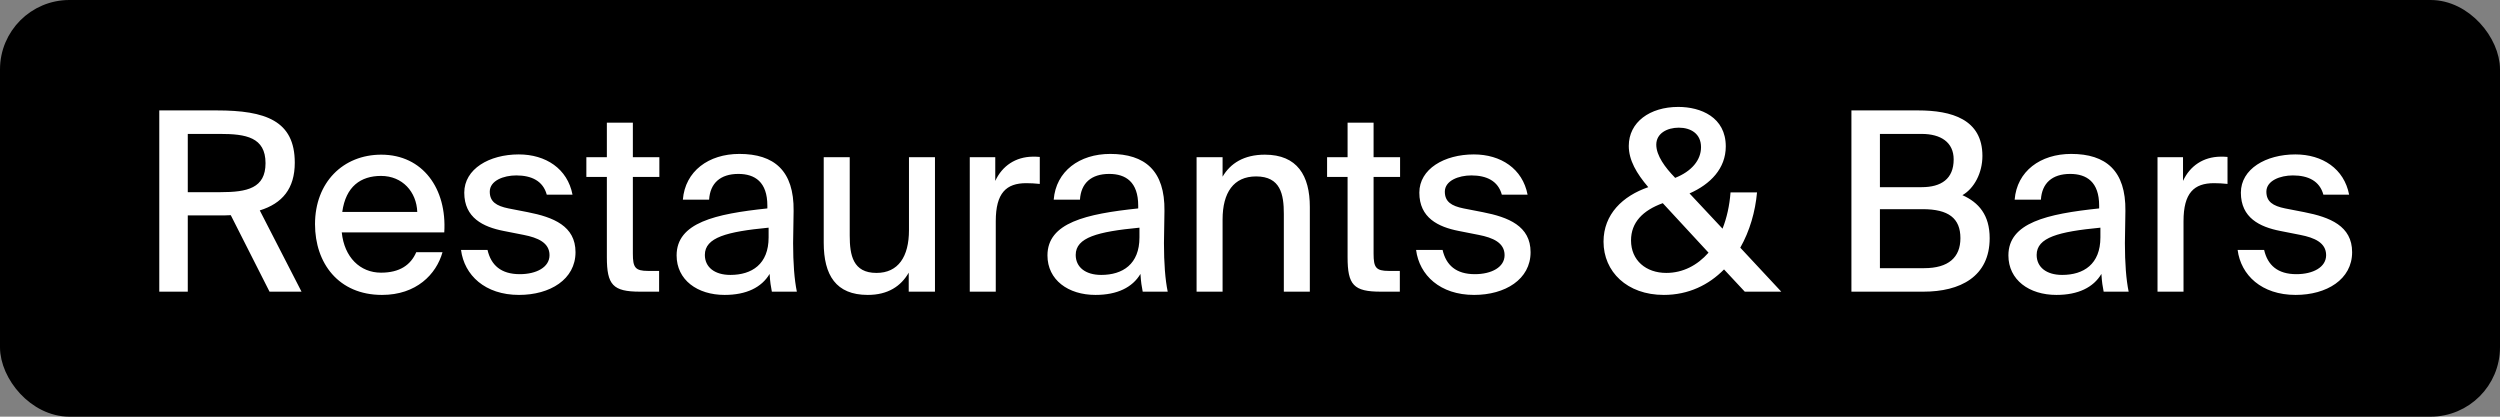<svg width="180" height="30" viewBox="0 0 180 30" fill="none" xmlns="http://www.w3.org/2000/svg">
<rect x="0" y="0" width="180" height="30" fill="#808080" stroke="none"/>
<rect x="0.5" y="0.5" width="179" height="29" rx="4.5" fill="black"/>
<rect x="0.5" y="0.5" width="179" height="29" rx="4.5" stroke="black"/>
<path d="M16.616 15.492C16.346 15.51 16.058 15.51 15.77 15.51H13.52V21H11.468V7.95H15.608C19.118 7.95 21.224 8.688 21.224 11.712C21.224 13.584 20.324 14.646 18.704 15.15L21.71 21H19.406L16.616 15.492ZM13.52 9.642V13.836H15.878C17.804 13.836 19.118 13.548 19.118 11.748C19.118 9.876 17.696 9.642 15.842 9.642H13.52ZM29.971 18.156H31.861C31.411 19.758 29.971 21.234 27.505 21.234C24.373 21.234 22.681 18.948 22.681 16.14C22.681 13.134 24.697 11.136 27.451 11.136C30.439 11.136 32.185 13.584 31.987 16.734H24.607C24.787 18.516 25.921 19.632 27.433 19.632C28.783 19.632 29.575 19.074 29.971 18.156ZM24.643 15.258H30.043C29.989 13.818 28.981 12.666 27.433 12.666C25.975 12.666 24.895 13.422 24.643 15.258ZM39.367 14.016C39.097 13.026 38.269 12.63 37.171 12.63C36.253 12.63 35.263 13.008 35.263 13.8C35.263 14.52 35.731 14.826 36.613 15.006L37.999 15.276C39.835 15.636 41.437 16.266 41.437 18.156C41.437 20.118 39.601 21.234 37.369 21.234C34.921 21.234 33.427 19.812 33.193 17.994H35.101C35.353 19.092 36.073 19.74 37.423 19.74C38.629 19.74 39.565 19.236 39.565 18.372C39.565 17.472 38.719 17.112 37.711 16.914L36.253 16.626C34.795 16.338 33.427 15.69 33.427 13.872C33.427 12.162 35.227 11.118 37.351 11.118C39.295 11.118 40.861 12.144 41.221 14.016H39.367ZM43.694 8.832H45.566V11.316H47.474V12.738H45.566V18.264C45.566 19.254 45.728 19.506 46.664 19.506H47.456V21H46.088C44.126 21 43.694 20.514 43.694 18.516V12.738H42.218V11.316H43.694V8.832ZM48.716 18.39C48.716 16.032 51.488 15.402 55.25 15.006V14.808C55.25 13.098 54.35 12.522 53.162 12.522C51.866 12.522 51.128 13.188 51.056 14.376H49.166C49.328 12.324 51.02 11.082 53.234 11.082C55.736 11.082 57.176 12.288 57.14 15.186C57.14 15.42 57.104 17.094 57.104 17.508C57.104 18.948 57.194 20.136 57.374 21H55.574C55.502 20.622 55.448 20.334 55.412 19.722C54.836 20.694 53.738 21.234 52.172 21.234C50.21 21.234 48.716 20.154 48.716 18.39ZM55.34 16.392C52.334 16.68 50.75 17.094 50.75 18.354C50.75 19.236 51.452 19.794 52.586 19.794C54.134 19.794 55.34 19.02 55.34 17.094V16.392ZM65.428 19.632C64.87 20.604 63.934 21.234 62.476 21.234C60.19 21.234 59.308 19.812 59.308 17.472V11.316H61.18V16.968C61.18 18.372 61.414 19.65 63.106 19.65C64.672 19.65 65.446 18.48 65.446 16.572V11.316H67.318V21H65.428V19.632ZM74.864 13.242C74.522 13.206 74.198 13.188 73.891 13.188C72.451 13.188 71.695 13.89 71.695 15.924V21H69.823V11.316H71.659V13.026C72.163 11.928 73.135 11.298 74.341 11.28C74.504 11.28 74.701 11.28 74.864 11.298V13.242ZM75.417 18.39C75.417 16.032 78.189 15.402 81.951 15.006V14.808C81.951 13.098 81.051 12.522 79.863 12.522C78.567 12.522 77.829 13.188 77.757 14.376H75.867C76.029 12.324 77.721 11.082 79.935 11.082C82.437 11.082 83.877 12.288 83.841 15.186C83.841 15.42 83.805 17.094 83.805 17.508C83.805 18.948 83.895 20.136 84.075 21H82.275C82.203 20.622 82.149 20.334 82.113 19.722C81.537 20.694 80.439 21.234 78.873 21.234C76.911 21.234 75.417 20.154 75.417 18.39ZM82.041 16.392C79.035 16.68 77.451 17.094 77.451 18.354C77.451 19.236 78.153 19.794 79.287 19.794C80.835 19.794 82.041 19.02 82.041 17.094V16.392ZM88.026 12.72C88.584 11.766 89.556 11.136 91.068 11.136C93.408 11.136 94.308 12.648 94.308 14.898V21H92.436V15.402C92.436 13.998 92.202 12.702 90.438 12.702C88.818 12.702 88.026 13.872 88.026 15.798V21H86.154V11.316H88.026V12.72ZM97.026 8.832H98.898V11.316H100.806V12.738H98.898V18.264C98.898 19.254 99.06 19.506 99.996 19.506H100.788V21H99.42C97.458 21 97.026 20.514 97.026 18.516V12.738H95.55V11.316H97.026V8.832ZM108.132 14.016C107.862 13.026 107.034 12.63 105.936 12.63C105.018 12.63 104.028 13.008 104.028 13.8C104.028 14.52 104.496 14.826 105.378 15.006L106.764 15.276C108.6 15.636 110.202 16.266 110.202 18.156C110.202 20.118 108.366 21.234 106.134 21.234C103.686 21.234 102.192 19.812 101.958 17.994H103.866C104.118 19.092 104.838 19.74 106.188 19.74C107.394 19.74 108.33 19.236 108.33 18.372C108.33 17.472 107.484 17.112 106.476 16.914L105.018 16.626C103.56 16.338 102.192 15.69 102.192 13.872C102.192 12.162 103.992 11.118 106.116 11.118C108.06 11.118 109.626 12.144 109.986 14.016H108.132ZM115.454 17.4C115.454 15.42 116.84 14.106 118.676 13.476C117.83 12.486 117.272 11.532 117.272 10.506C117.272 8.796 118.784 7.698 120.836 7.698C122.456 7.698 124.256 8.436 124.256 10.542C124.256 12.126 123.158 13.26 121.646 13.926L124.022 16.464C124.328 15.69 124.526 14.808 124.598 13.854H126.506C126.38 15.24 125.984 16.626 125.3 17.832L128.252 21H125.624L124.13 19.398C123.032 20.514 121.574 21.234 119.792 21.234C117.146 21.234 115.454 19.56 115.454 17.4ZM120.584 12.774L120.602 12.81C121.79 12.342 122.474 11.532 122.474 10.596C122.474 9.624 121.736 9.192 120.872 9.192C120.026 9.192 119.252 9.606 119.252 10.416C119.252 11.208 119.9 12.072 120.584 12.774ZM123.014 18.192L119.72 14.628C118.28 15.15 117.434 16.014 117.434 17.31C117.434 18.75 118.514 19.65 119.972 19.65C121.16 19.65 122.204 19.11 123.014 18.192ZM133.302 7.95H138.108C140.502 7.95 142.734 8.58 142.734 11.226C142.734 12.45 142.14 13.566 141.294 14.052C142.464 14.574 143.256 15.474 143.256 17.148C143.256 19.92 141.132 21 138.486 21H133.302V7.95ZM135.354 13.476H138.36C139.764 13.476 140.664 12.882 140.664 11.478C140.664 10.236 139.728 9.642 138.36 9.642H135.354V13.476ZM135.354 19.308H138.54C140.286 19.308 141.15 18.534 141.15 17.148C141.15 15.708 140.286 15.06 138.432 15.06H135.354V19.308ZM144.605 18.39C144.605 16.032 147.377 15.402 151.139 15.006V14.808C151.139 13.098 150.239 12.522 149.051 12.522C147.755 12.522 147.017 13.188 146.945 14.376H145.055C145.217 12.324 146.909 11.082 149.123 11.082C151.625 11.082 153.065 12.288 153.029 15.186C153.029 15.42 152.993 17.094 152.993 17.508C152.993 18.948 153.083 20.136 153.263 21H151.463C151.391 20.622 151.337 20.334 151.301 19.722C150.725 20.694 149.627 21.234 148.061 21.234C146.099 21.234 144.605 20.154 144.605 18.39ZM151.229 16.392C148.223 16.68 146.639 17.094 146.639 18.354C146.639 19.236 147.341 19.794 148.475 19.794C150.023 19.794 151.229 19.02 151.229 17.094V16.392ZM160.381 13.242C160.039 13.206 159.715 13.188 159.409 13.188C157.969 13.188 157.213 13.89 157.213 15.924V21H155.341V11.316H157.177V13.026C157.681 11.928 158.653 11.298 159.859 11.28C160.021 11.28 160.219 11.28 160.381 11.298V13.242ZM167.283 14.016C167.013 13.026 166.185 12.63 165.087 12.63C164.169 12.63 163.179 13.008 163.179 13.8C163.179 14.52 163.647 14.826 164.529 15.006L165.915 15.276C167.751 15.636 169.353 16.266 169.353 18.156C169.353 20.118 167.517 21.234 165.285 21.234C162.837 21.234 161.343 19.812 161.109 17.994H163.017C163.269 19.092 163.989 19.74 165.339 19.74C166.545 19.74 167.481 19.236 167.481 18.372C167.481 17.472 166.635 17.112 165.627 16.914L164.169 16.626C162.711 16.338 161.343 15.69 161.343 13.872C161.343 12.162 163.143 11.118 165.267 11.118C167.211 11.118 168.777 12.144 169.137 14.016H167.283Z" fill="white"/>
</svg>
